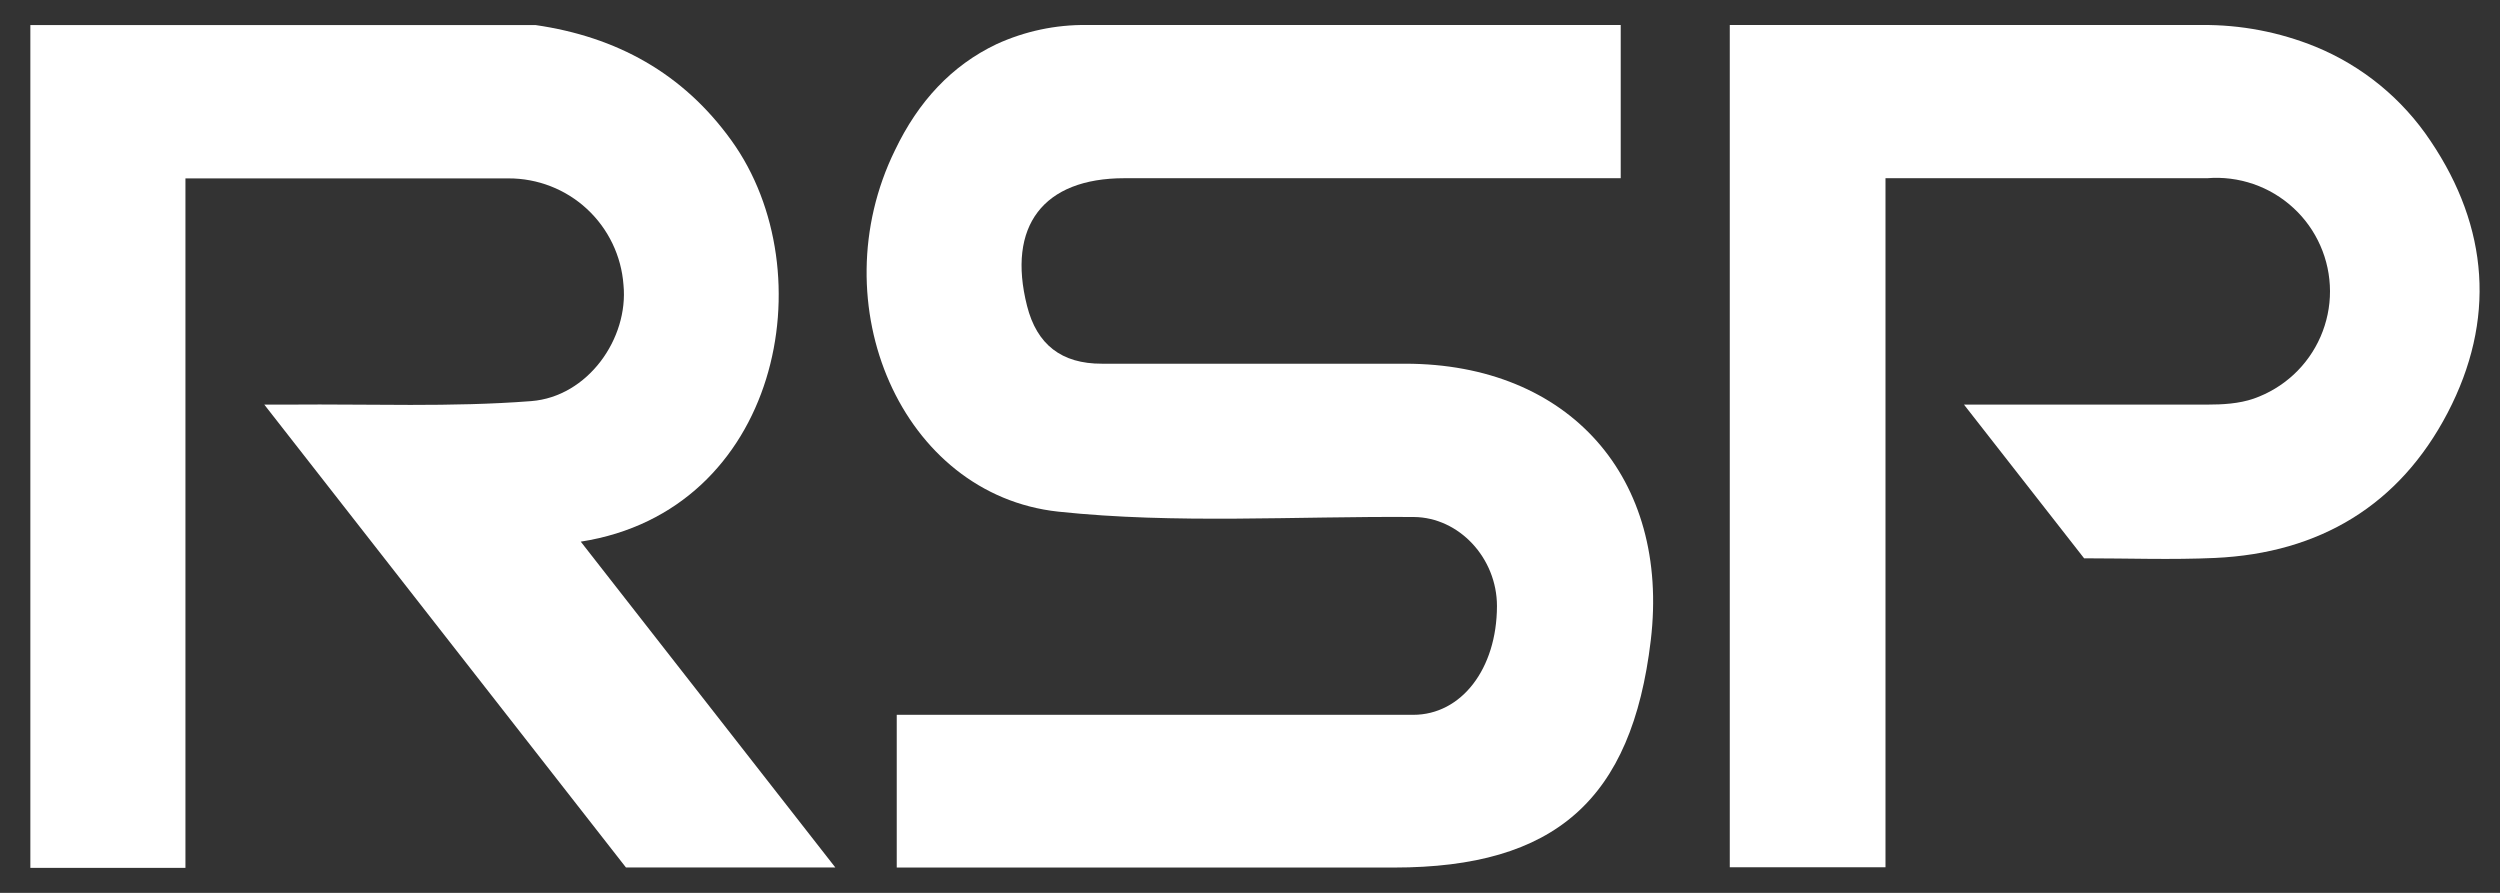 <svg width="56" height="20" viewBox="0 0 56 20" fill="none" xmlns="http://www.w3.org/2000/svg">
<rect x="0" y="0" width="56" height="20" fill="#333333" stroke="none"/>
<path d="M36.304 0.56V3.992H25.186C23.369 3.992 22.552 5.063 23.006 6.853C23.225 7.718 23.777 8.15 24.684 8.147C26.949 8.147 29.213 8.147 31.476 8.147C35.149 8.147 37.412 10.7 36.977 14.347C36.552 17.915 34.835 19.433 31.226 19.433H20.087V16.012H31.656C32.735 16.012 33.529 14.982 33.532 13.577C33.532 12.498 32.682 11.59 31.672 11.581C29.014 11.56 26.336 11.74 23.707 11.461C20.191 11.083 18.359 6.807 20.047 3.366C20.571 2.269 21.32 1.466 22.322 0.989C22.957 0.698 23.648 0.551 24.347 0.56H36.304Z" fill="white"/>
<path d="M11.994 0.561C13.811 0.824 15.298 1.638 16.384 3.147C18.515 6.104 17.451 11.441 13.009 12.133L18.711 19.431H14.021L5.92 9.063H6.487C8.291 9.047 10.104 9.124 11.897 8.985C13.17 8.887 14.084 7.58 13.966 6.38C13.918 5.731 13.626 5.124 13.148 4.681C12.67 4.238 12.041 3.994 11.389 3.996C8.987 3.996 6.584 3.996 4.154 3.996V19.44H0.68V0.561H11.994Z" fill="white"/>
<path d="M49.318 0.56C50.19 0.552 51.055 0.717 51.864 1.045C52.917 1.476 53.816 2.213 54.446 3.16C55.753 5.101 55.907 7.176 54.827 9.247C53.746 11.318 51.957 12.39 49.618 12.498C48.648 12.542 47.674 12.506 46.684 12.506L43.993 9.063H49.45C49.78 9.063 50.152 9.044 50.484 8.929C50.815 8.813 51.12 8.63 51.377 8.392C51.635 8.153 51.84 7.864 51.98 7.542C52.12 7.22 52.193 6.873 52.192 6.522C52.191 6.171 52.118 5.824 51.976 5.503C51.835 5.182 51.629 4.893 51.37 4.656C51.112 4.418 50.807 4.236 50.475 4.122C50.142 4.008 49.79 3.963 49.44 3.992C47.045 3.992 44.649 3.992 42.235 3.992V19.427H38.747V0.56H49.318Z" fill="white"/>
</svg>
